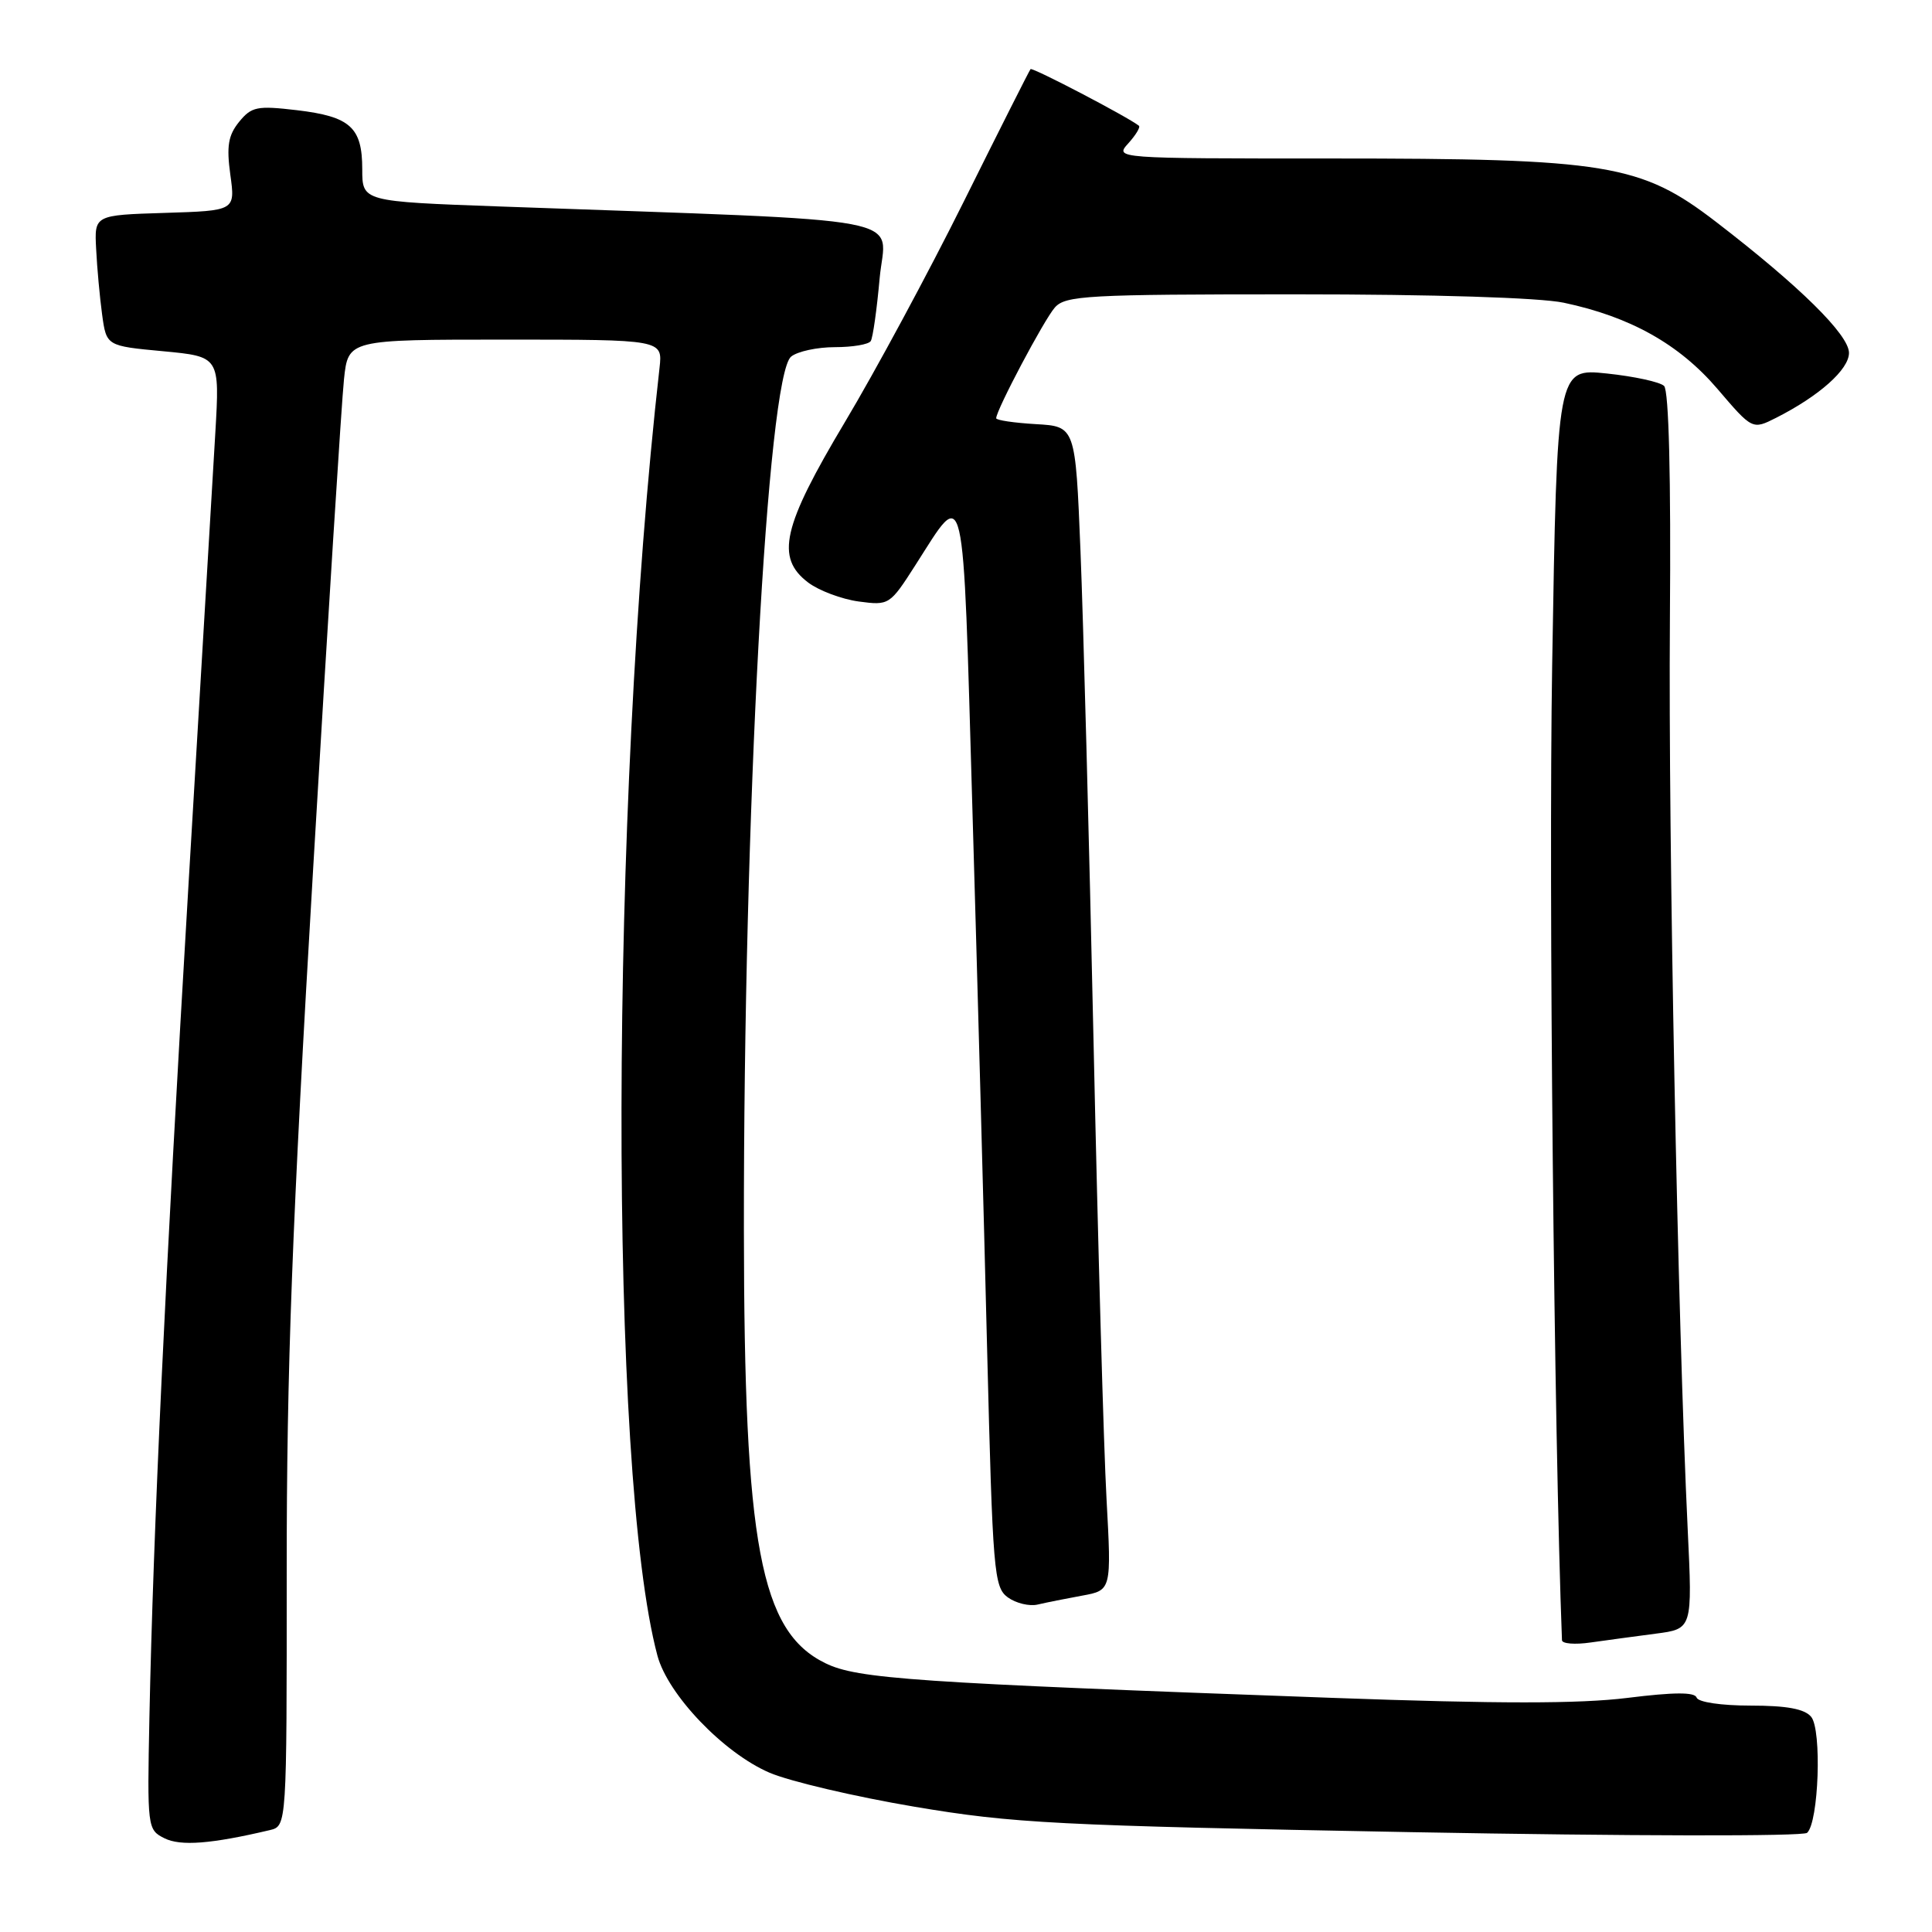 <?xml version="1.0" encoding="UTF-8" standalone="no"?>
<!DOCTYPE svg PUBLIC "-//W3C//DTD SVG 1.1//EN" "http://www.w3.org/Graphics/SVG/1.1/DTD/svg11.dtd" >
<svg xmlns="http://www.w3.org/2000/svg" xmlns:xlink="http://www.w3.org/1999/xlink" version="1.1" viewBox="0 0 256 256">
 <g >
 <path fill="currentColor"
d=" M 35.75 242.50 C 38.00 241.96 38.00 241.96 37.99 208.23 C 37.98 181.44 38.70 162.25 41.50 115.00 C 43.43 82.27 45.27 53.14 45.58 50.25 C 46.14 45.00 46.14 45.00 66.98 45.00 C 87.81 45.00 87.81 45.00 87.39 48.75 C 80.79 107.12 80.65 195.15 87.11 219.37 C 88.49 224.55 95.87 232.27 101.96 234.89 C 104.64 236.04 113.29 238.07 121.17 239.40 C 134.30 241.61 139.81 241.89 187.00 242.77 C 215.87 243.30 238.92 243.34 239.45 242.86 C 240.99 241.47 241.42 229.21 239.99 227.49 C 239.12 226.44 236.77 226.00 231.96 226.00 C 228.08 226.00 225.02 225.55 224.81 224.94 C 224.57 224.20 221.83 224.21 215.65 224.98 C 209.27 225.77 198.52 225.77 176.67 224.98 C 121.11 222.97 113.60 222.46 109.36 220.38 C 100.75 216.18 98.60 204.75 98.57 163.00 C 98.52 108.13 101.68 49.78 104.83 47.25 C 105.68 46.56 108.29 46.00 110.63 46.00 C 112.97 46.00 115.11 45.64 115.38 45.19 C 115.66 44.75 116.19 40.99 116.56 36.85 C 117.33 28.42 122.46 29.39 66.25 27.36 C 48.00 26.70 48.00 26.70 48.00 22.42 C 48.00 16.87 46.42 15.44 39.33 14.60 C 34.06 13.98 33.33 14.13 31.68 16.15 C 30.24 17.93 30.00 19.36 30.52 23.16 C 31.18 27.92 31.18 27.92 21.84 28.21 C 12.50 28.50 12.50 28.50 12.74 33.00 C 12.86 35.48 13.22 39.38 13.53 41.67 C 14.10 45.84 14.10 45.84 21.61 46.54 C 29.12 47.25 29.12 47.25 28.53 57.37 C 28.20 62.94 26.61 89.77 24.99 117.00 C 21.88 169.33 20.31 202.83 19.80 227.46 C 19.50 242.20 19.53 242.45 21.79 243.58 C 23.93 244.65 28.00 244.33 35.75 242.50 Z  M 219.38 216.47 C 224.26 215.84 224.26 215.84 223.63 202.67 C 222.30 174.92 221.05 111.23 221.27 82.31 C 221.42 63.18 221.13 51.76 220.50 51.14 C 219.95 50.61 216.53 49.87 212.91 49.49 C 206.32 48.80 206.32 48.80 205.67 88.15 C 205.19 117.42 205.92 190.07 206.97 217.34 C 206.99 217.80 208.69 217.94 210.75 217.64 C 212.81 217.35 216.70 216.82 219.38 216.47 Z  M 143.39 211.43 C 147.28 210.72 147.28 210.72 146.62 198.61 C 146.25 191.95 145.48 164.68 144.90 138.00 C 144.32 111.33 143.54 82.08 143.17 73.00 C 142.50 56.50 142.50 56.50 137.25 56.20 C 134.36 56.03 132.00 55.68 132.00 55.42 C 132.00 54.34 138.34 42.37 139.77 40.75 C 141.17 39.16 144.01 39.00 171.61 39.00 C 190.04 39.00 203.98 39.44 207.20 40.11 C 216.02 41.97 222.51 45.61 227.57 51.53 C 232.20 56.95 232.20 56.95 235.35 55.36 C 241.07 52.46 245.00 48.96 245.00 46.76 C 245.00 44.36 238.45 37.91 227.41 29.42 C 217.40 21.72 213.02 21.00 176.26 21.00 C 147.72 21.00 147.69 21.00 149.51 18.99 C 150.50 17.89 151.14 16.84 150.91 16.66 C 149.41 15.48 136.79 8.88 136.55 9.16 C 136.39 9.35 132.42 17.22 127.73 26.66 C 123.04 36.10 115.94 49.27 111.96 55.92 C 103.67 69.80 102.73 73.89 107.09 77.19 C 108.51 78.26 111.52 79.39 113.77 79.70 C 117.82 80.24 117.90 80.19 121.33 74.83 C 127.98 64.44 127.55 62.60 128.85 107.26 C 129.50 129.39 130.38 161.61 130.80 178.86 C 131.54 208.36 131.70 210.31 133.54 211.66 C 134.62 212.44 136.40 212.87 137.50 212.61 C 138.60 212.35 141.25 211.82 143.39 211.43 Z "/>
</g>
</svg>
